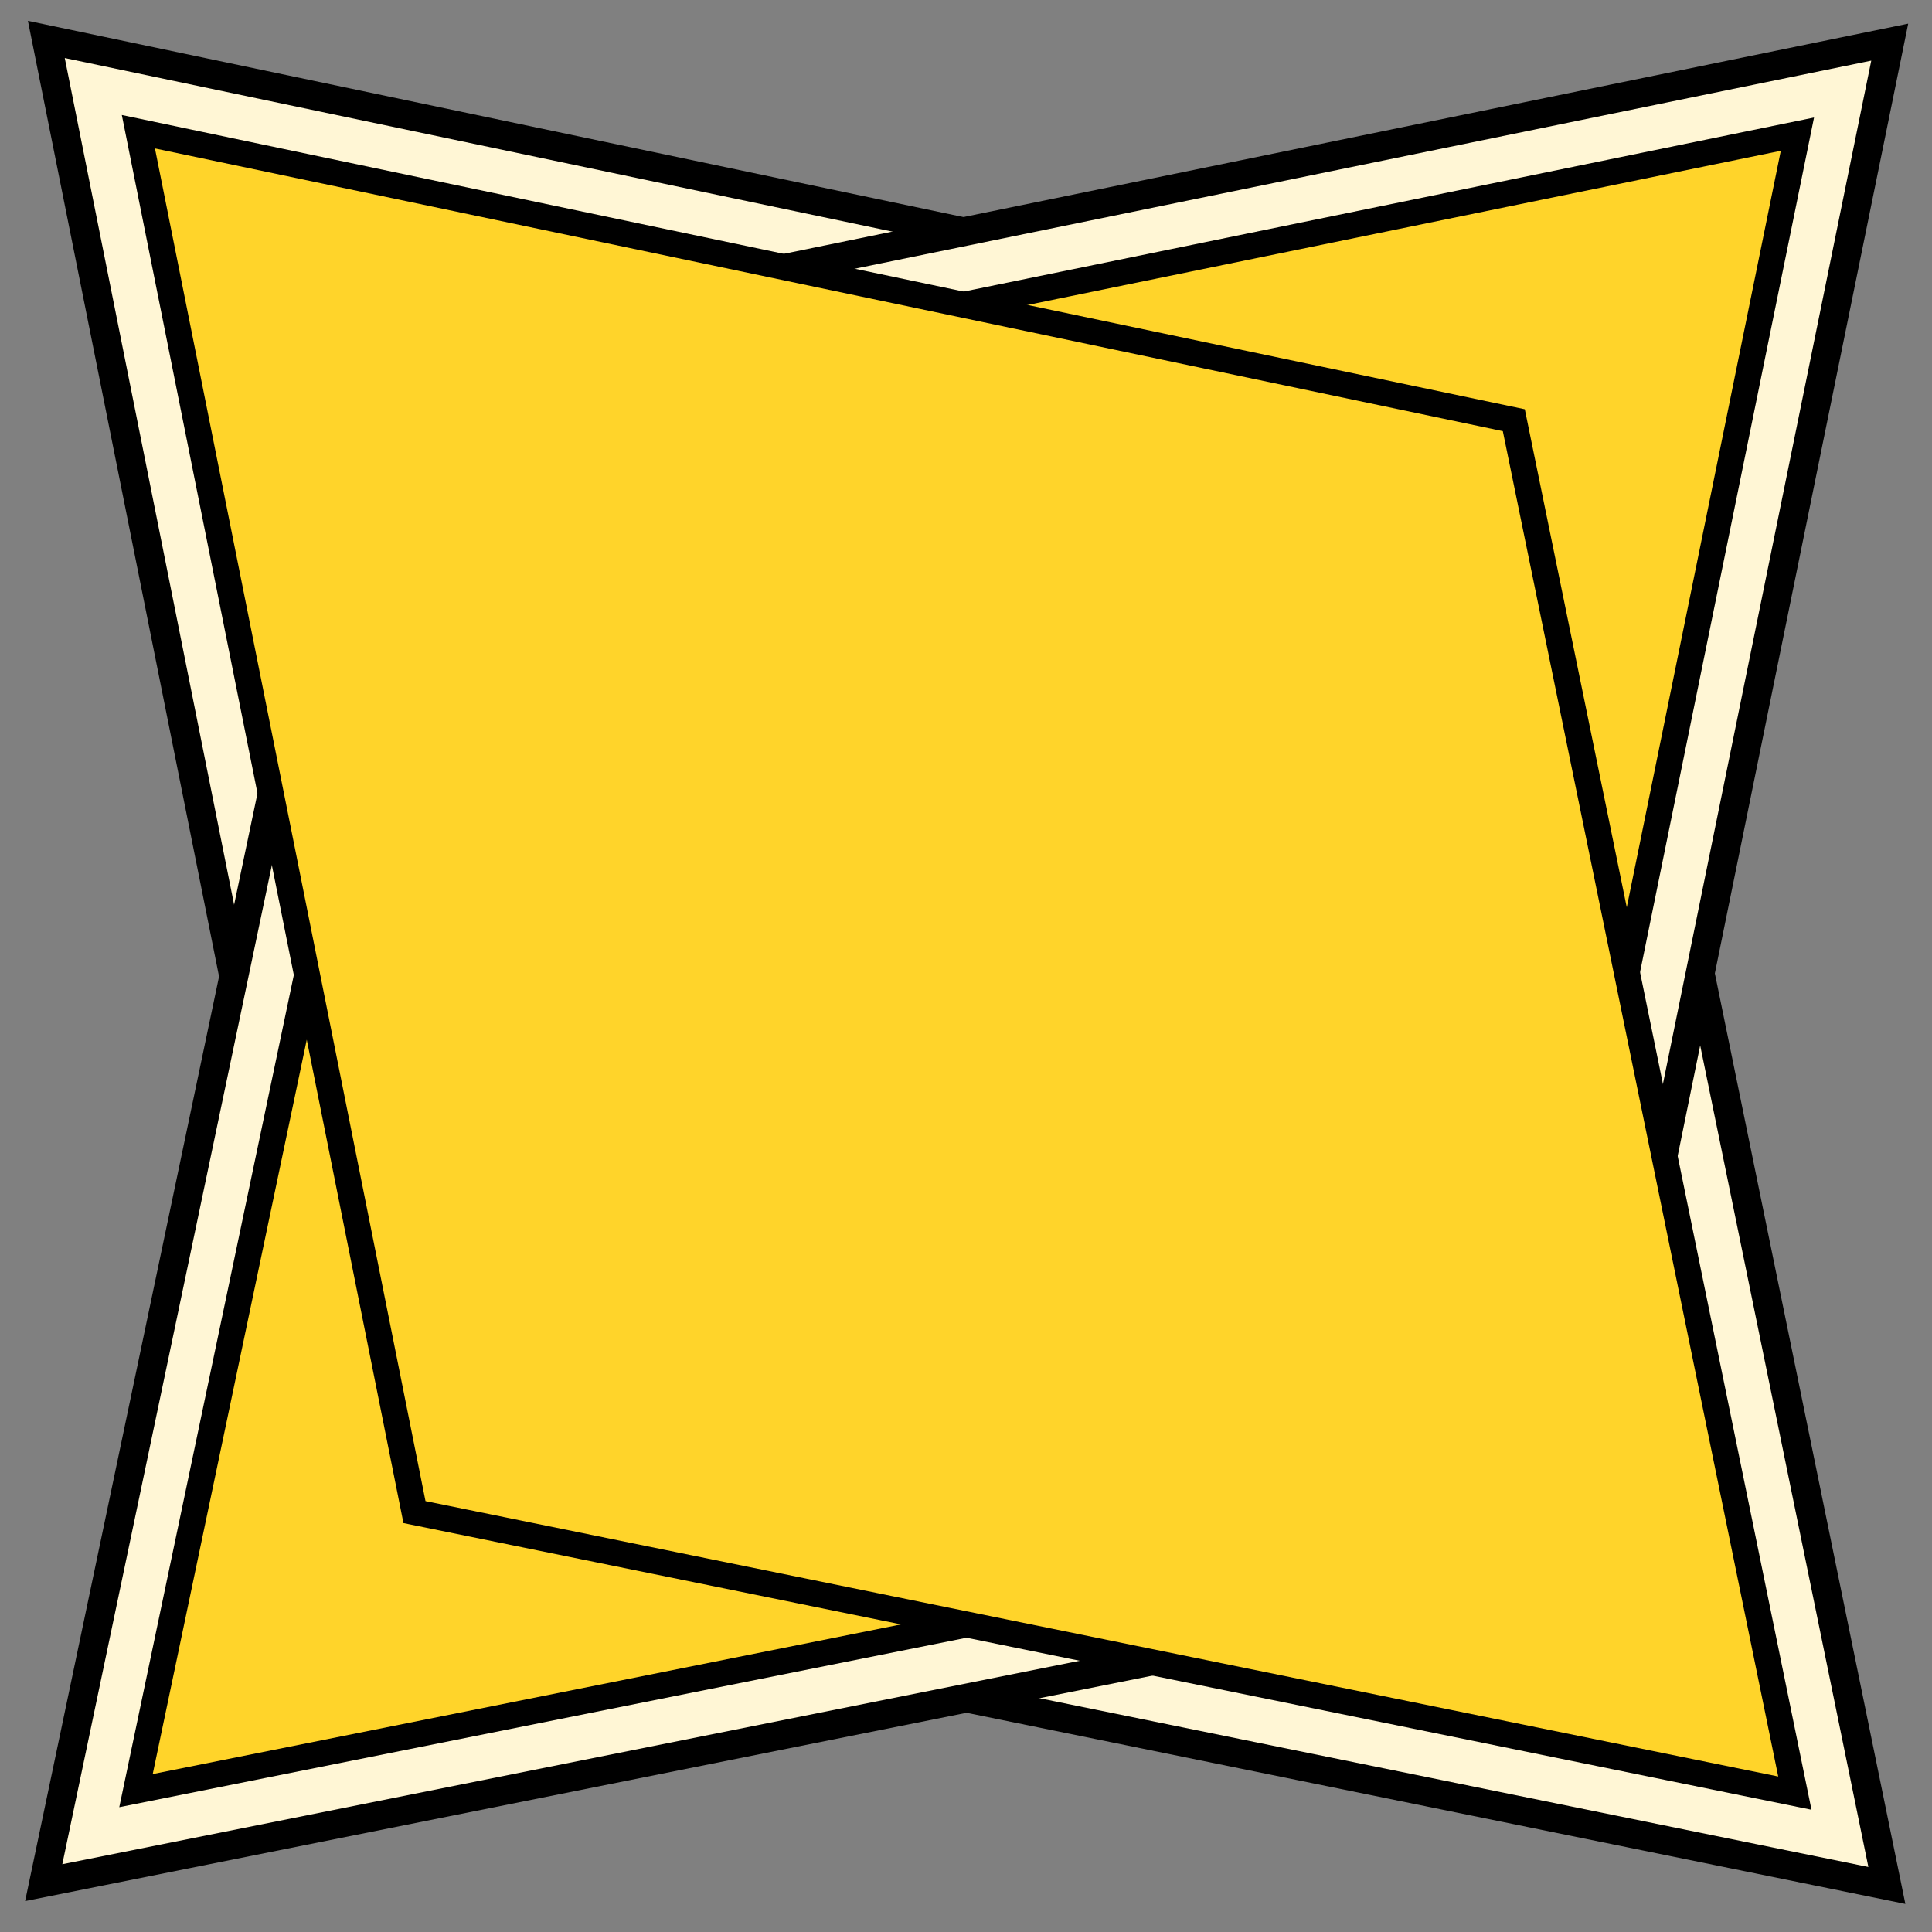 <?xml version="1.0" encoding="UTF-8"?>
<svg version="1.1" viewBox="0 0 64 64" xmlns="http://www.w3.org/2000/svg" xmlns:cc="http://creativecommons.org/ns#" xmlns:dc="http://purl.org/dc/elements/1.1/" xmlns:rdf="http://www.w3.org/1999/02/22-rdf-syntax-ns#">
 <rect x="0" y="0" width="64" height="64" fill="#808080" stroke="none"/>
 <g stroke="#000">
  <path d="m62.505 62.458-10.345-50.533-50.625-10.619 10.162 50.808z" fill="#fff6d5" stroke-width=".955px"/>
  <path d="m62.6 1.396-50.533 10.345-10.619 50.625 50.808-10.162z" fill="#fff6d5" stroke-width=".955px"/>
  <path d="m59.542 4.444-45.48 9.31-9.557 45.563 45.727-9.146z" fill="#ffd42a" stroke-width=".859px"/>
  <path d="m59.457 59.4-9.31-45.48-45.563-9.557 9.146 45.727z" fill="#ffd42a" stroke-width=".859px"/>
 </g>
</svg>
